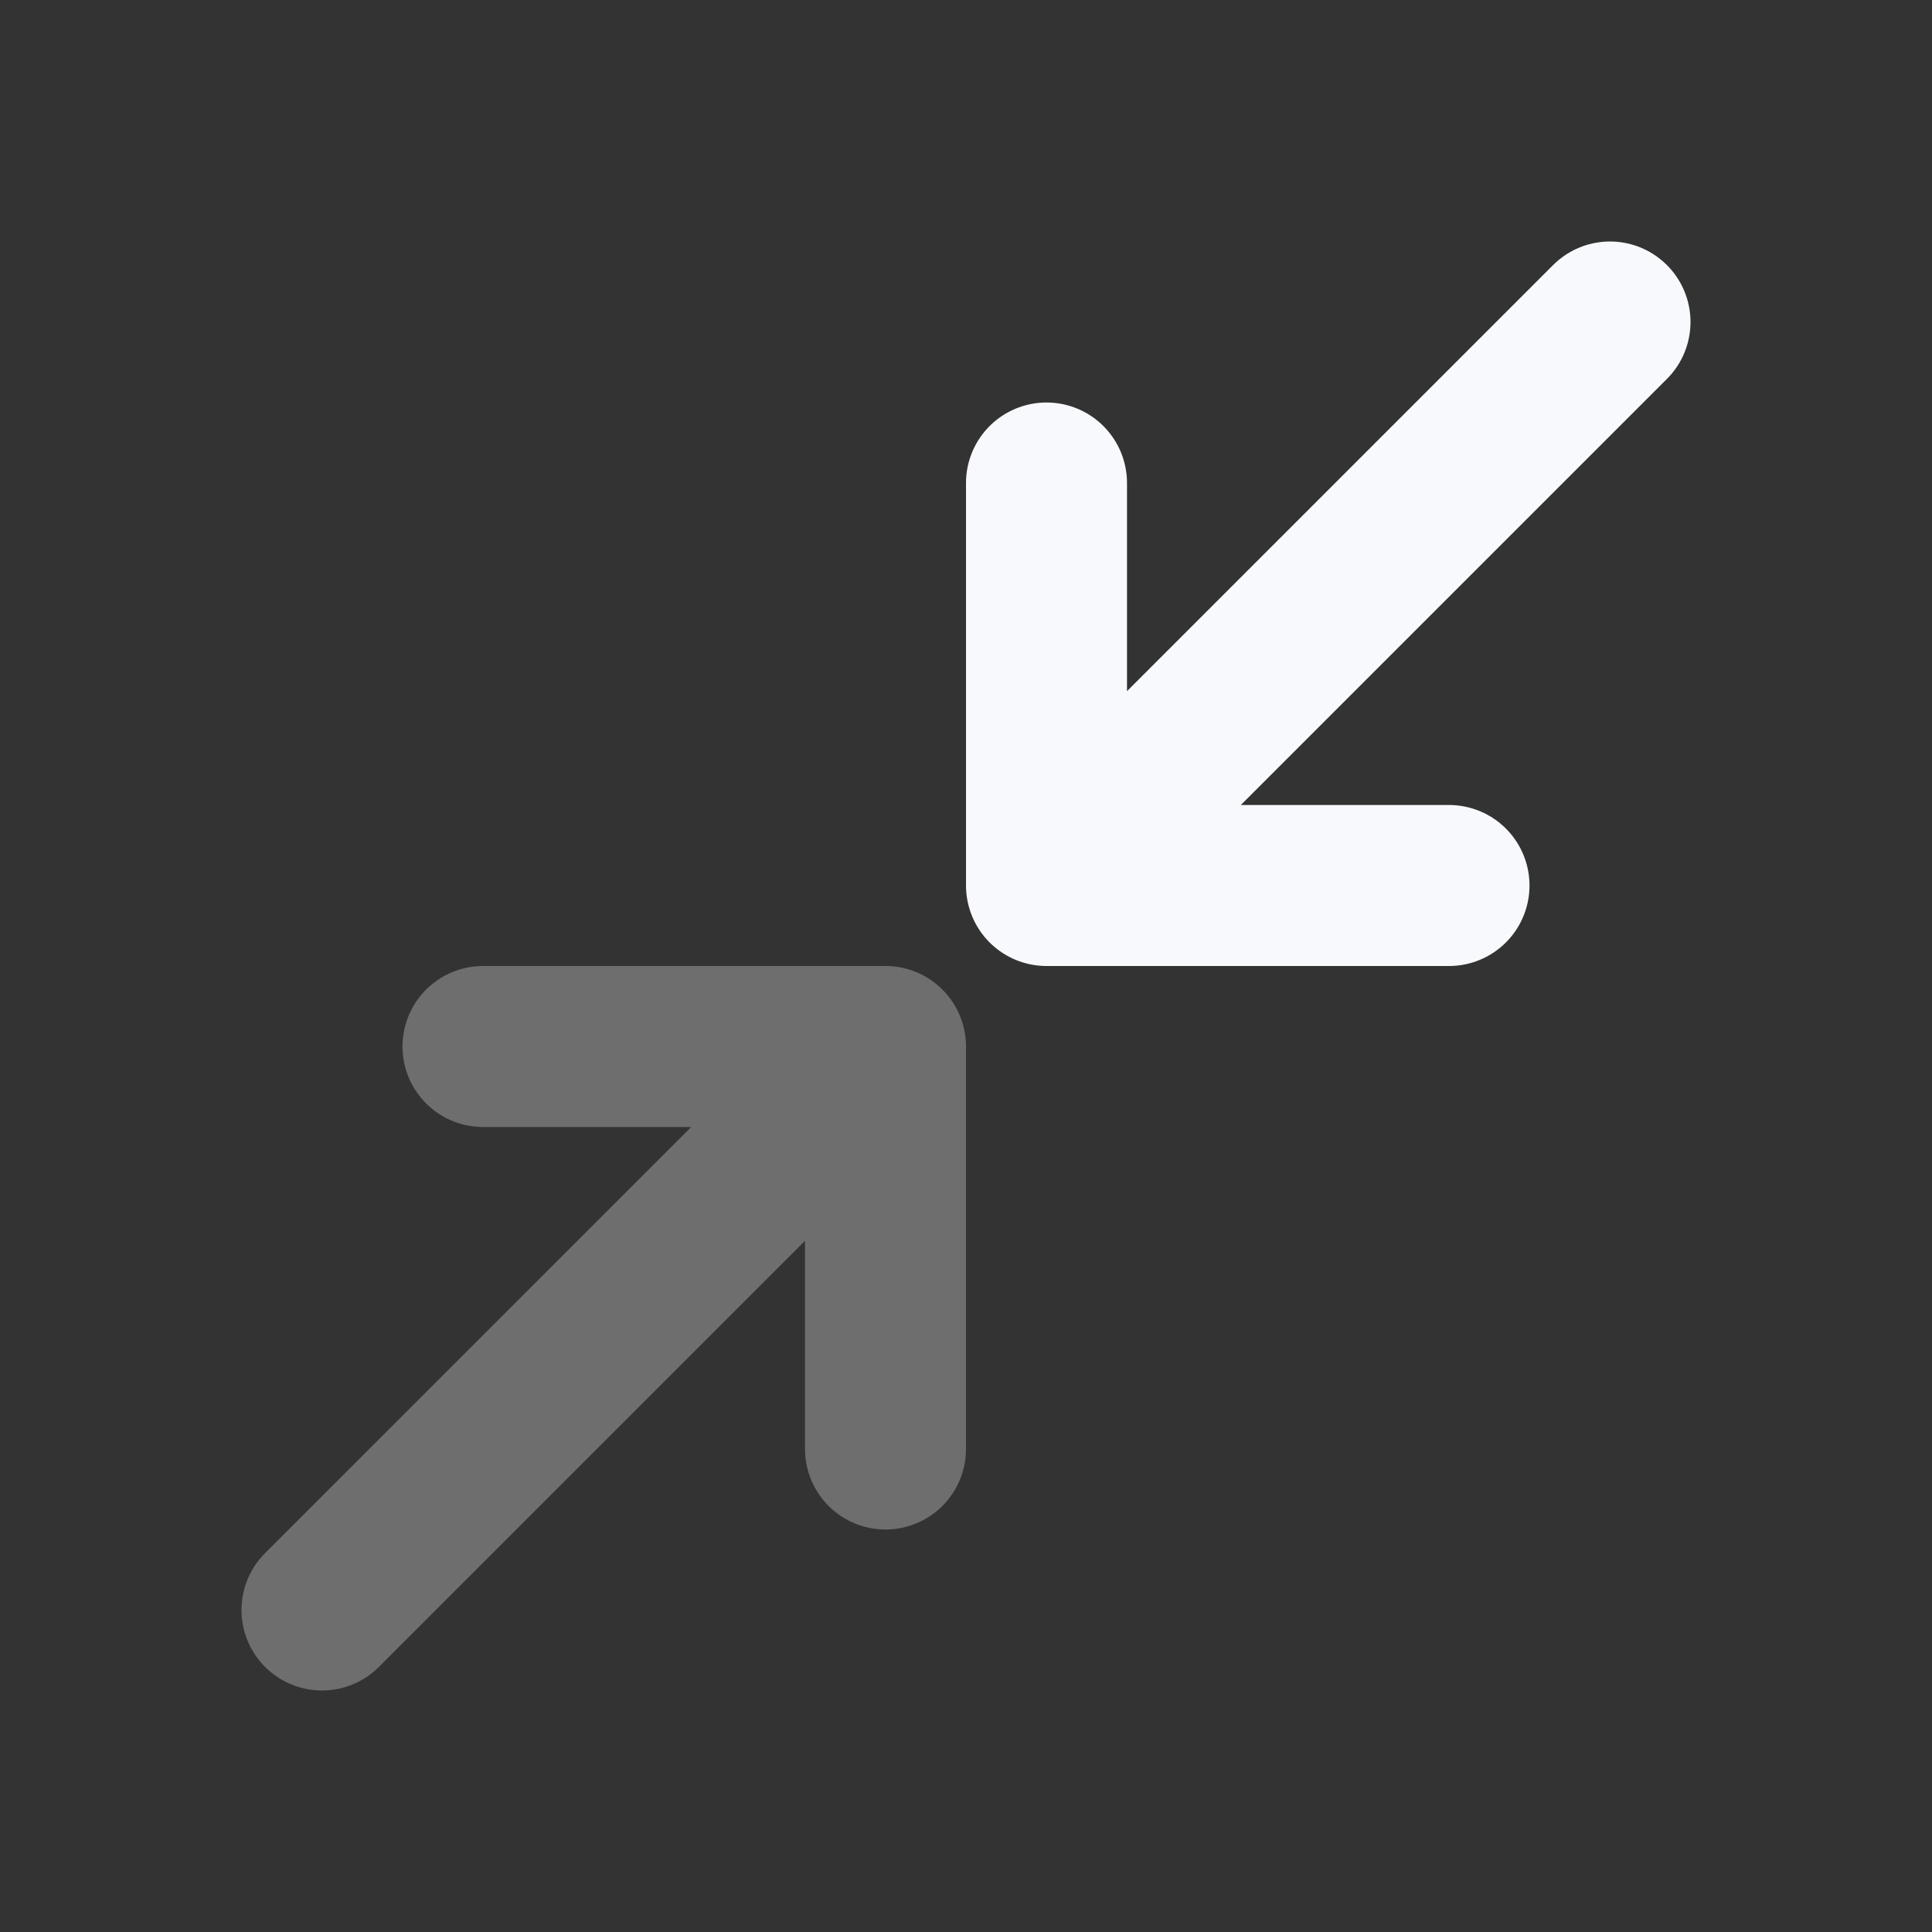 <svg width="24" height="24" viewBox="0 0 24 24" fill="none" xmlns="http://www.w3.org/2000/svg">
<rect x="0" y="0" width="24" height="24" fill="#333333" stroke="none"/>
<path opacity="0.3" d="M11 18L11 13M11 13H6M11 13L4 20" stroke="#F7F9FC" stroke-width="2" stroke-linecap="round" stroke-linejoin="round"/>
<path d="M13 6V11M13 11L18 11M13 11L20 4" stroke="#F7F9FC" stroke-width="2" stroke-linecap="round" stroke-linejoin="round"/>
</svg>
